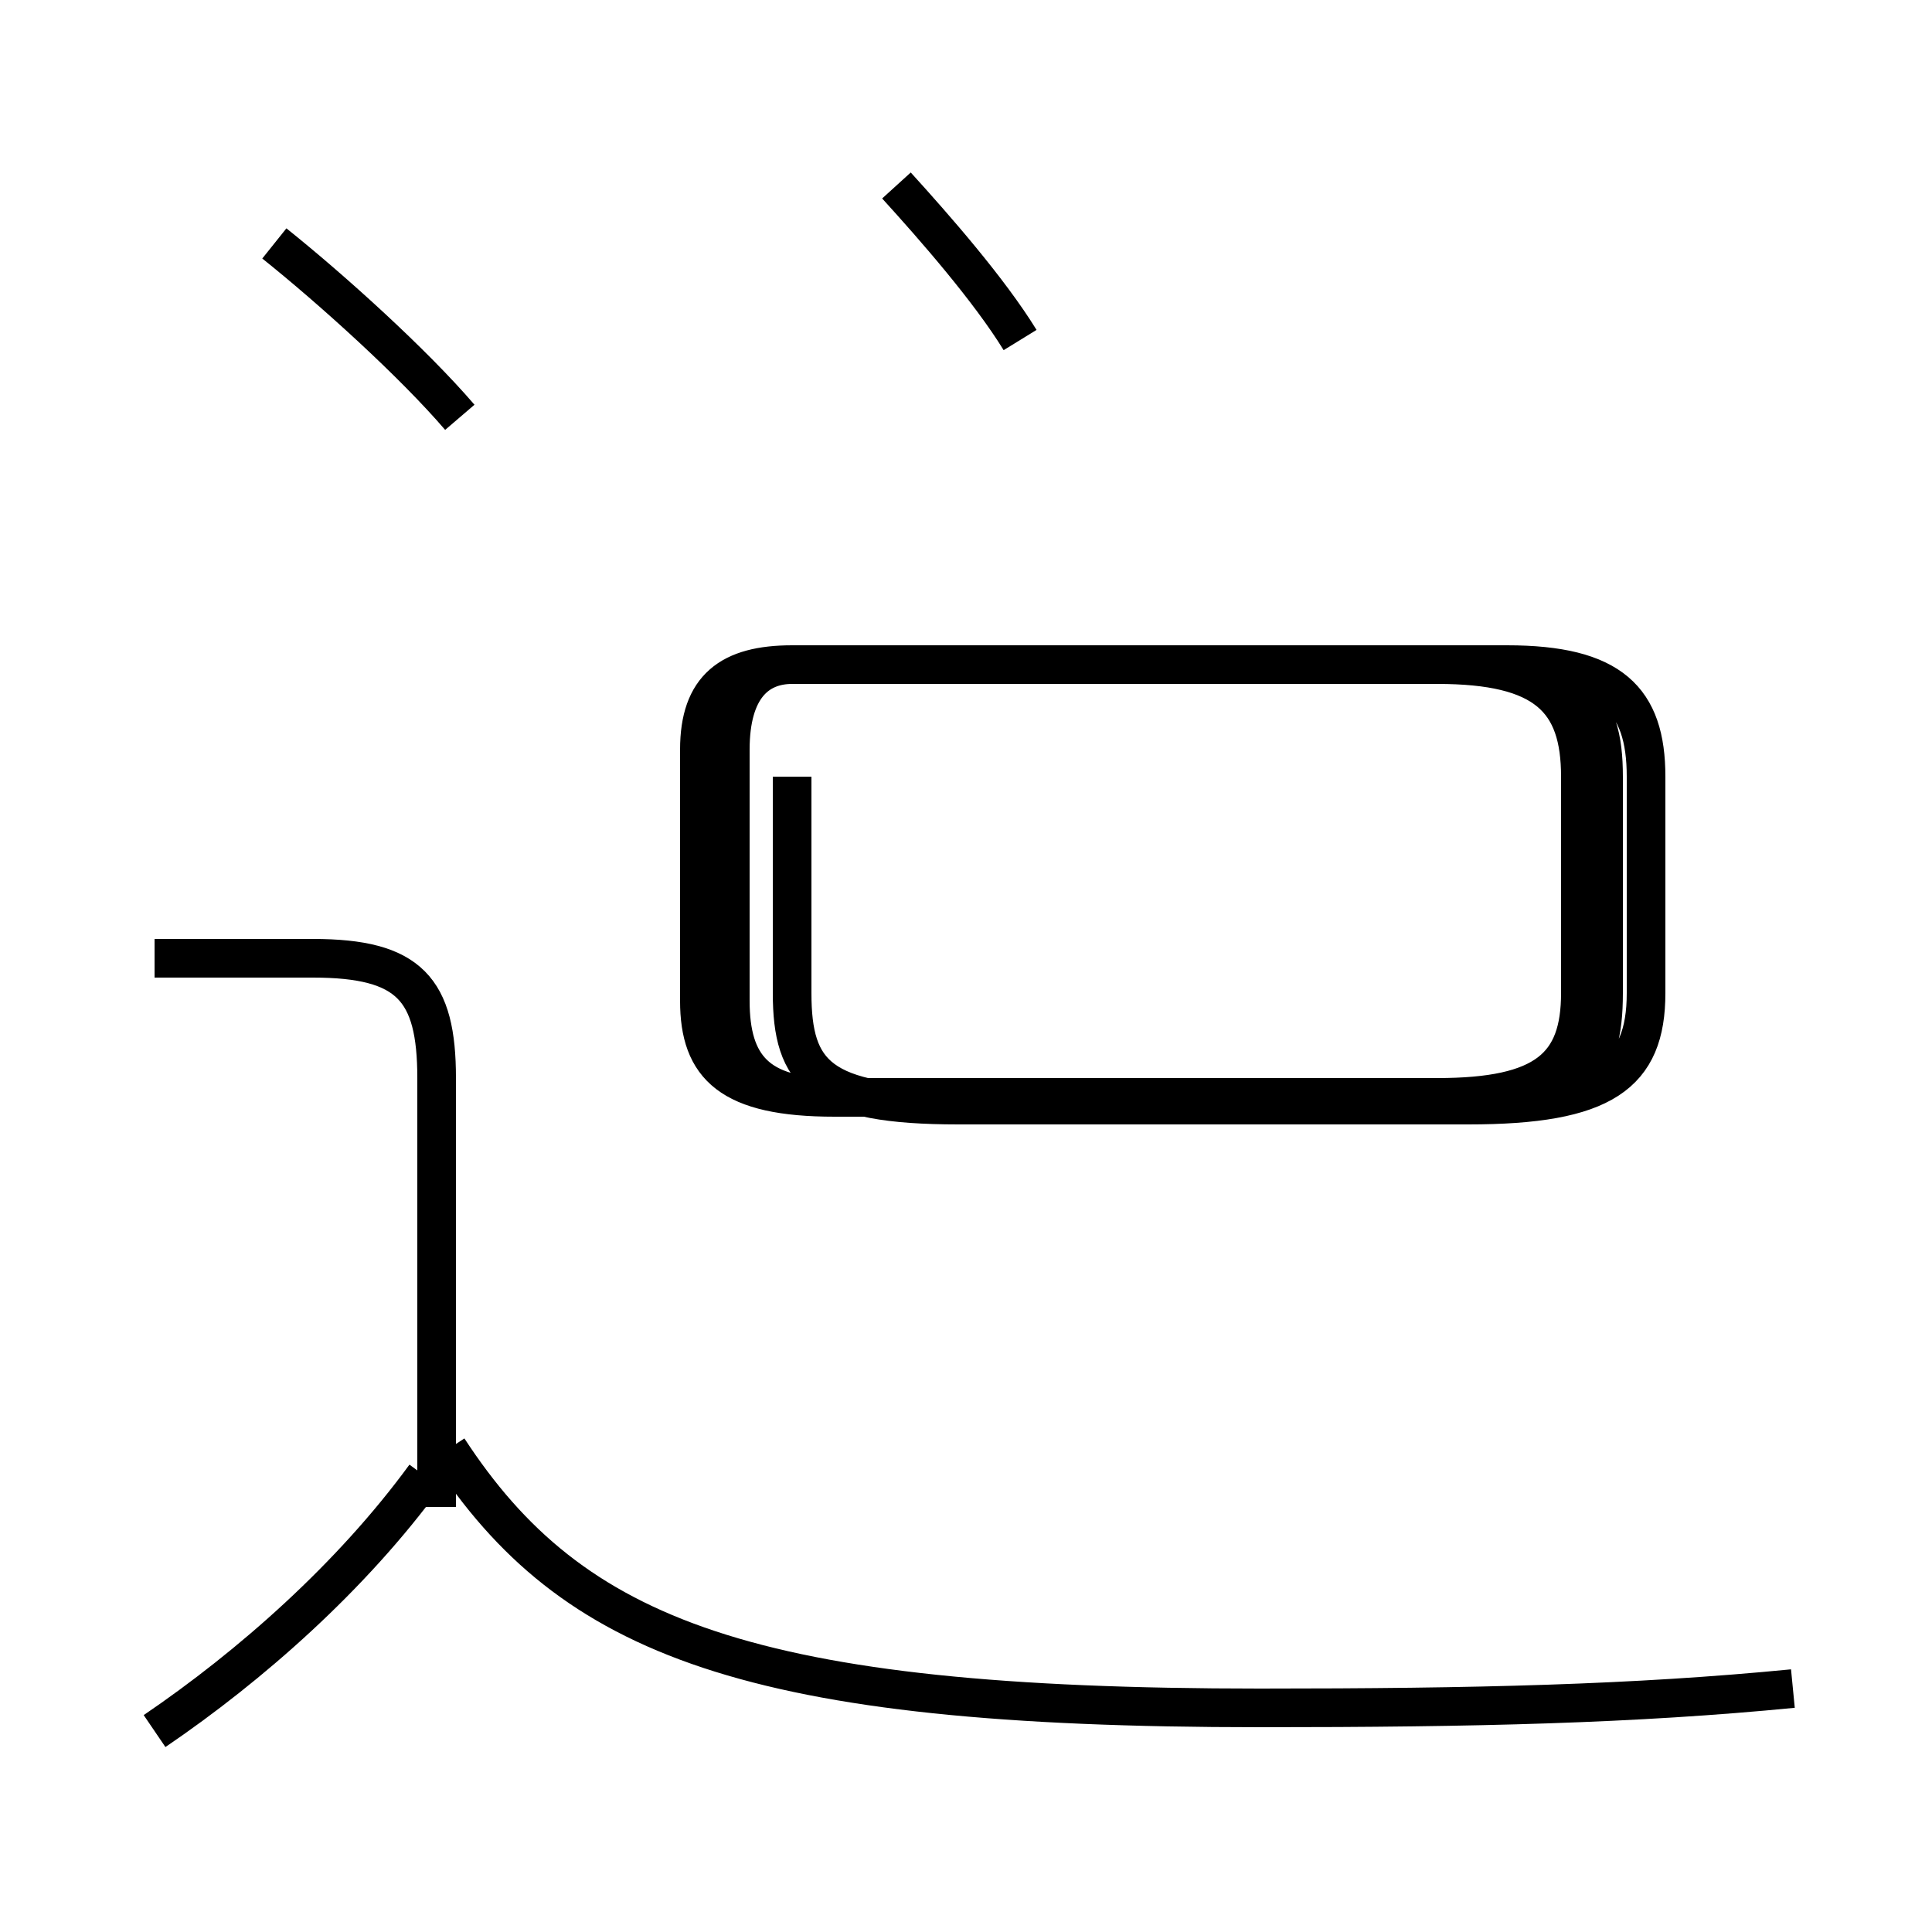<?xml version='1.0' encoding='utf8'?>
<svg viewBox="0.0 -44.0 50.0 50.0" version="1.1" xmlns="http://www.w3.org/2000/svg">
<rect x="0.0" y="-44.0" width="50.0" height="50.0" fill="#808080" stroke="none"/>
<rect x="-1000" y="-1000" width="2000" height="2000" stroke="white" fill="white"/>
<g style="fill:none; stroke:#000000;  stroke-width:1">
<path d="M 11.9 33.2 C 10.7 34.6 8.6 36.5 7.1 37.7 M 26.4 35.2 C 25.6 36.5 24.2 38.1 23.2 39.2 M 4.0 -0.8 C 6.5 0.9 9.1 3.2 11.0 5.8 M 11.3 5.0 L 11.3 16.1 C 11.3 18.4 10.6 19.2 8.1 19.2 L 4.0 19.2 M 46.4 0.3 C 42.3 -0.1 38.2 -0.2 32.6 -0.2 C 19.4 -0.2 14.8 1.6 11.6 6.5 M 20.5 23.9 L 20.5 18.3 C 20.5 16.2 21.2 15.4 24.8 15.4 L 38.0 15.4 C 41.5 15.4 42.6 16.2 42.6 18.3 L 42.6 23.9 C 42.6 25.9 41.7 26.8 39.0 26.8 L 20.5 26.8 C 18.9 26.8 18.1 26.2 18.1 24.6 L 18.1 18.1 C 18.1 16.4 18.9 15.6 21.6 15.6 L 37.2 15.6 C 40.0 15.6 40.9 16.4 40.9 18.3 L 40.9 23.9 C 40.9 25.9 40.0 26.8 37.2 26.8 L 20.5 26.8 C 19.6 26.8 18.9 26.2 18.9 24.6 L 18.9 18.1 C 18.9 16.4 19.6 15.6 21.6 15.6 L 38.0 15.6 C 40.8 15.6 41.5 16.2 41.5 18.3 L 41.5 23.9 C 41.5 25.9 40.8 26.8 37.2 26.8 L 20.5 26.8 C 19.6 26.8 18.9 26.2 18.9 24.6 L 18.9 18.1 C 18.9 16.4 19.6 15.6 21.6 15.6 L 37.2 15.6 C 40.0 15.6 40.9 16.2 40.9 18.3 L 40.9 23.9 C 40.9 25.9 40.0 26.8 37.2 26.8 L 20.5 26.8 C 19.6 26.8 18.9 26.2 18.9 24.6 L 18.9 18.1 C 18.9 16.4 19.6 15.6 21.6 15.6 L 38.0 15.6 C 40.8 15.6 41.5 16.2 41.5 18.3 L 41.5 23.9 C 41.5 25.9 40.8 26.8 37.2 26.8 L 20.5 26.8 C 19.6 26.8 18.9 26.2 18.9 24.6 L 18.9 18.1 C 18.9 16.4 19.6 15.6 21.6 15.6 L 37.2 15.6 C 40.0 15.6 40.9 16.2 40.9 18.3 L 40.9 23.9 C 40.9 25.9 40.0 26.8 37.2 26.8 L 20.5 26.8 C 19.6 26.8 18.9 26.2 18.9 24.6 L 18.9 18.1 C 18.9 16.4 19.6 15.6 21.6 15.6 L 38.0 15.6 C 40.8 15.6 41.5 16.2 41.5 18.3 L 41.5 23.9 C 41.5 25.9 40.8 26.8 37.2 26.8 L 20.5 26.8 C 19.6 26.8 18.9 26.2 18.9 24.6 L 18.9 18.1 C 18.9 16.4 19.6 15.6 21.6 15.6 L 38.0 15.6 C 40.8 15.6 41.5 16.2 41.5 18.3 L 41.5 23.9 C 41.5 25.9 40.8 26.8 37.2 26.8 L 20.5 26.8 C 19.6 26.8 18.9 26.2 18.9 24.6 L 18.9 18.1 C 18.9 16.4 19.6 15.6 21.6 15.6 L 38.0 15.6 C 40.8 15.6 41.5 16.2 41.5 18.3 L 41.5 23.9 C 41.5 25.9 40.8 26.8 37.2 26.8 L 20.5 26.8 C 19.6 26.8 18.9 26.2 18.9 24.6 L 18.9 18.1 C 18.9 16.4 19.6 15.6 21.6 15.6 L 38.0 15.6 C 40.8 15.6 41.5 16.2 41.5 18.3 L 41.5 23.9 C 41.5 25.9 40.8 26.8 37.2 26.8 L 20.5 26.8 C 19.6 26.8 18.9 26.2 18.9 24.6 L 18.9 18.1 C 18.9 16.4 19.6 15.6 21.6 15.6 L 38.0 15.6 C 40.8 15.6 41.5 16.2 41.5 18.3 L 41.5 23.9 " transform="scale(1, -1)" />
</g>
</svg>